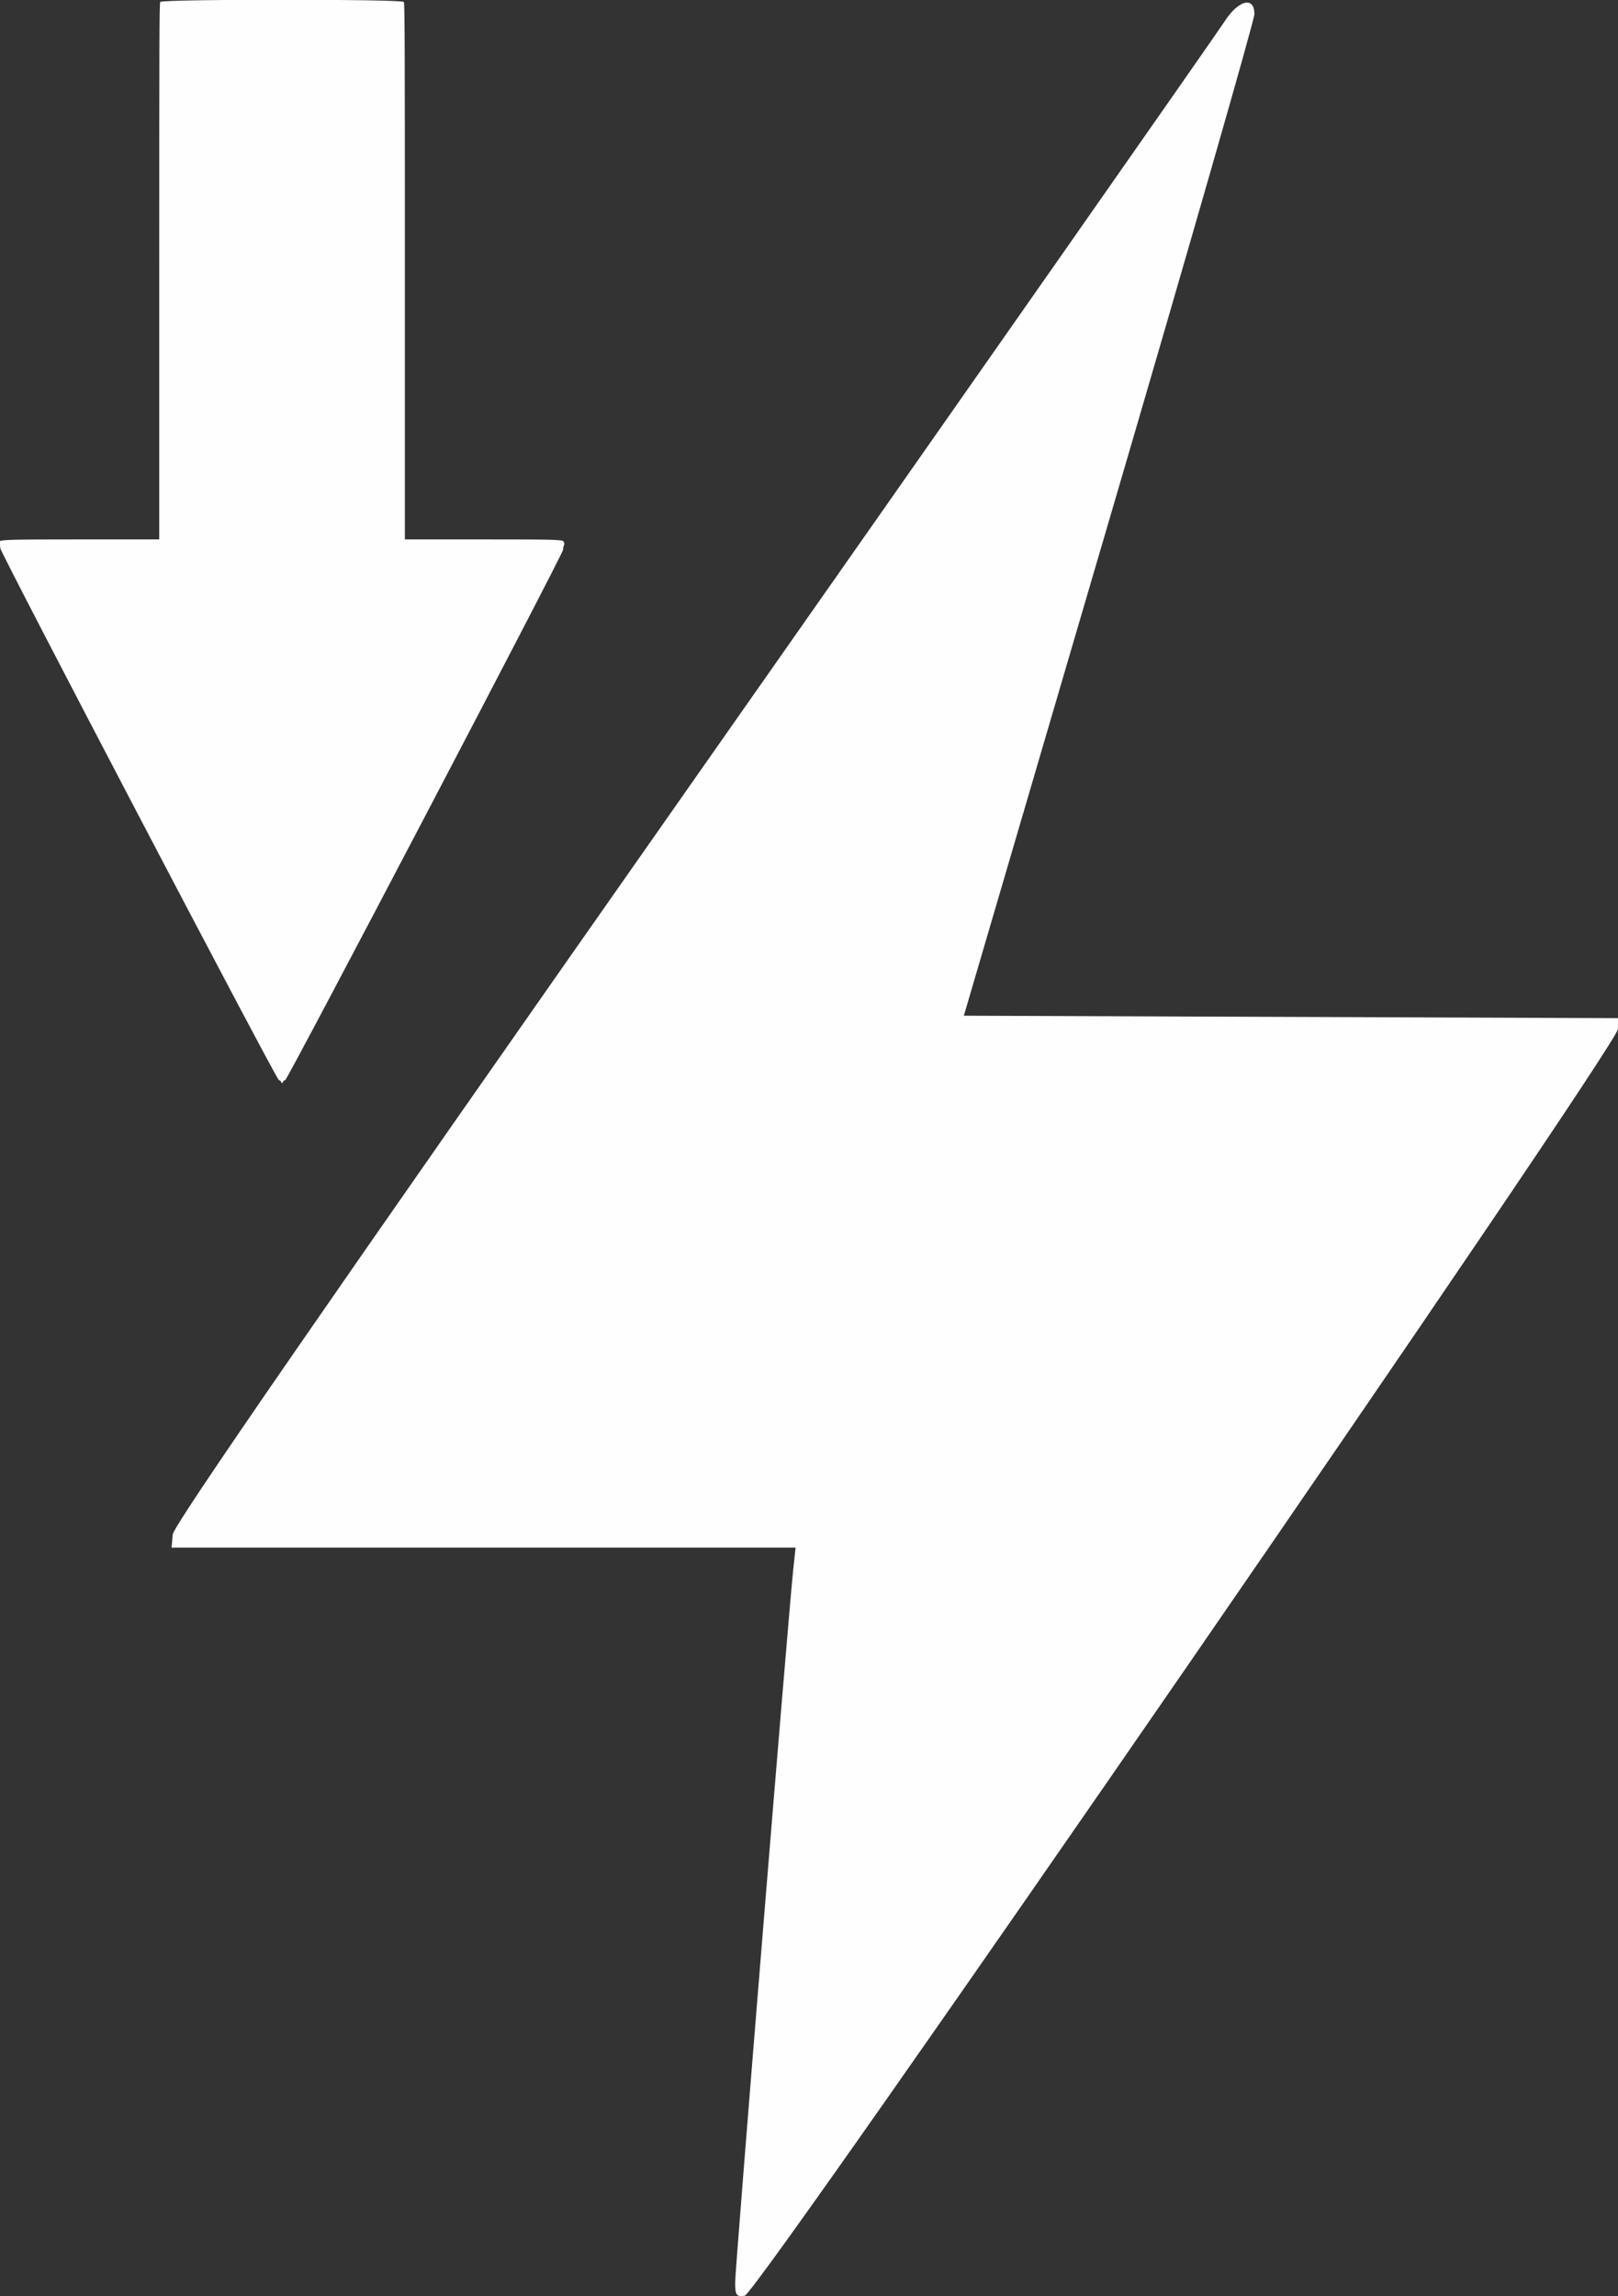 <?xml version="1.0" encoding="UTF-8" standalone="no"?>
<svg
   xmlns:dc="http://purl.org/dc/elements/1.1/"
   xmlns:cc="http://creativecommons.org/ns#"
   xmlns:rdf="http://www.w3.org/1999/02/22-rdf-syntax-ns#"
   xmlns:svg="http://www.w3.org/2000/svg"
   xmlns="http://www.w3.org/2000/svg"
   width="33.179mm"
   height="47.065mm"
   viewBox="0 0 33.179 47.065"
   version="1.1"
   id="svg158">
  <rect x="0" y="0" width="33.179" height="47.065" fill="#333333" stroke="none"/>
  <defs
     id="defs152" />
  <g
     id="layer1"
     transform="translate(-79.417,-94.396)">
    <g
       id="layer1-8"
       transform="translate(-27.487,-49.236)">
      <g
         id="g97"
         transform="matrix(0.175,0,0,0.334,86.781,110.579)">
        <path
           style="fill:#fefefe;stroke-width:0.085"
           d="m 147.91,165.338 c -0.029,-0.047 -0.136,-0.085 -0.238,-0.085 -0.264,0 -32.655,-32.391 -32.655,-32.655 0,-0.102 -0.038,-0.209 -0.085,-0.238 -0.053,-0.033 -0.04,-0.098 0.036,-0.174 0.104,-0.104 1.448,-0.122 9.399,-0.122 h 9.277 v -16.431 c 0,-14.128 0.017,-16.448 0.121,-16.552 0.182,-0.182 28.363,-0.182 28.545,0 0.104,0.104 0.121,2.425 0.121,16.552 v 16.431 h 9.235 c 8.264,0 9.249,0.014 9.367,0.132 0.099,0.099 0.108,0.157 0.036,0.229 -0.053,0.053 -0.096,0.174 -0.096,0.27 0,0.253 -32.317,32.558 -32.571,32.558 -0.102,0 -0.209,0.038 -0.238,0.085 -0.029,0.047 -0.086,0.085 -0.127,0.085 -0.041,0 -0.098,-0.038 -0.127,-0.085 z"
           id="path109" />
      </g>
      <path
         style="fill:#fefefe;stroke-width:0.091"
         d="m 121.979,190.414 c 0,-0.29 1.089,-13.649 1.191,-14.61 l 0.048,-0.45 h -6.398 -6.398 l 0.024,-0.27 c 0.017,-0.192 3.083,-4.629 10.673,-15.447 5.857,-8.348 10.758,-15.349 10.892,-15.559 0.284,-0.446 0.618,-0.531 0.616,-0.156 -9.2e-4,0.124 -1.342,4.794 -2.98,10.377 l -2.978,10.152 6.707,0.025 6.707,0.025 -0.002,0.224 c -0.003,0.341 -17.643,25.92 -17.905,25.962 -0.171,0.027 -0.197,-0.01 -0.197,-0.275 z"
         id="path484" />
    </g>
  </g>
</svg>
